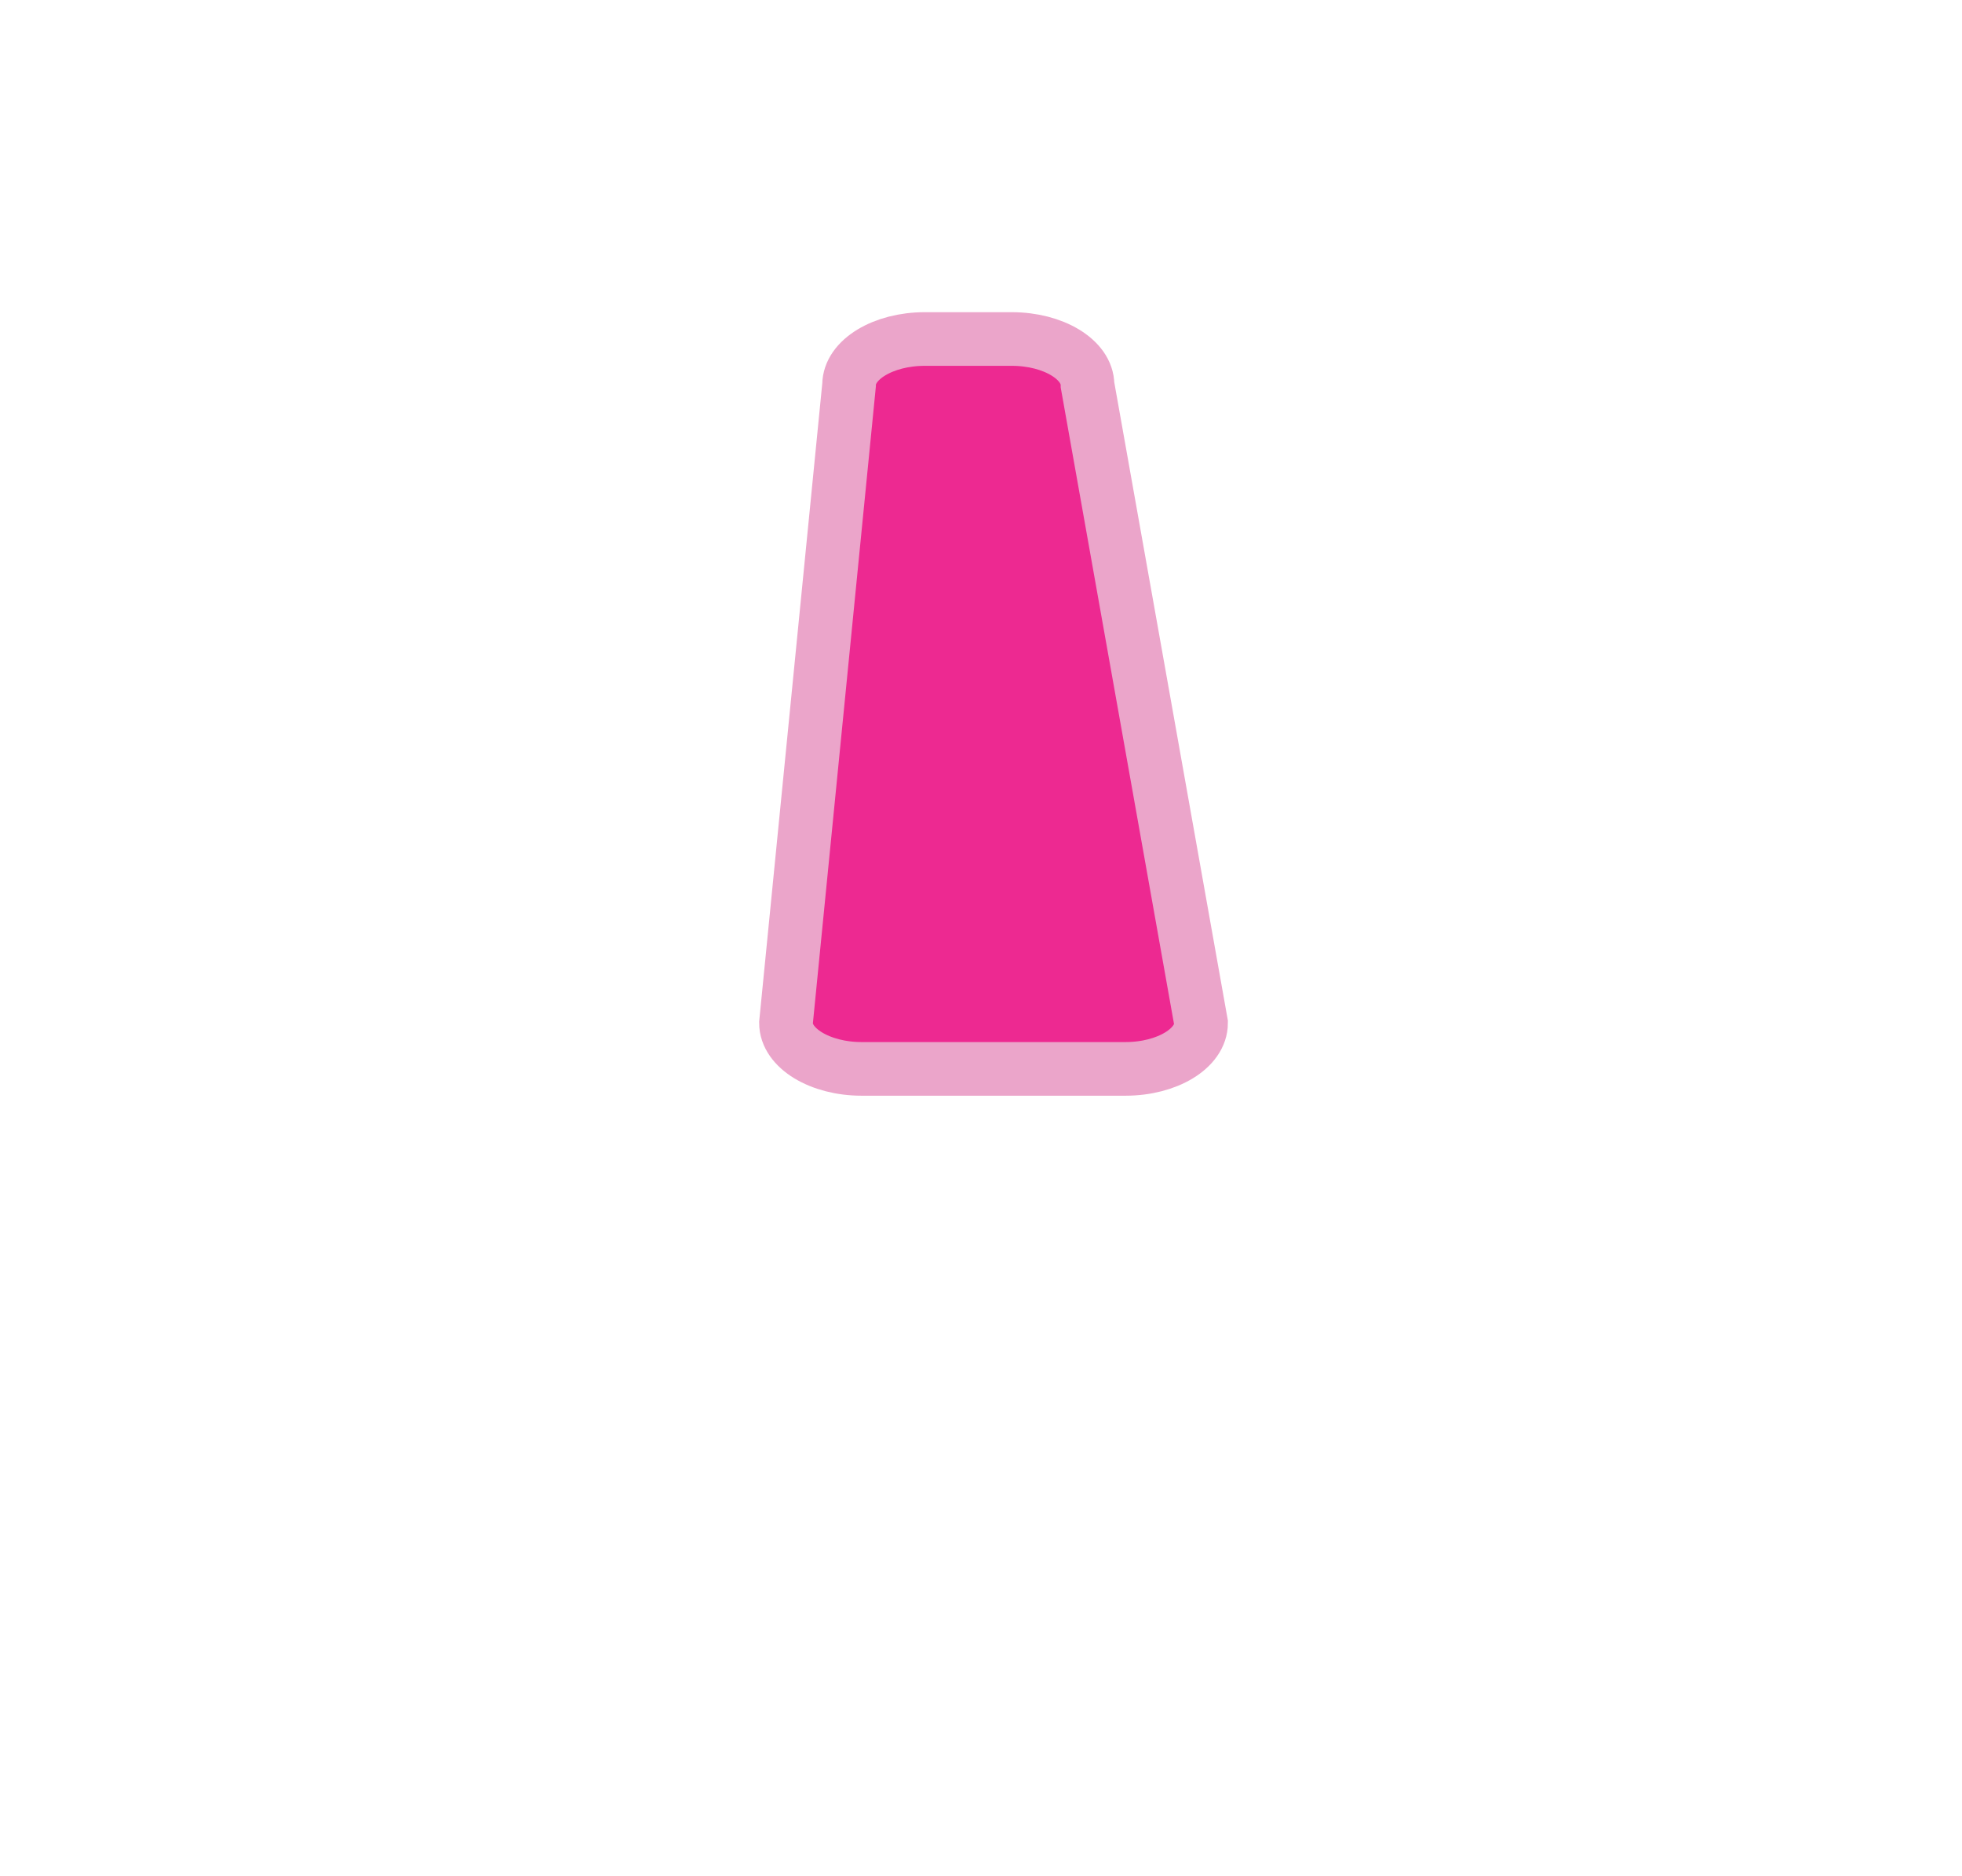 <svg xmlns="http://www.w3.org/2000/svg" width="310.96" height="297.33" viewBox="0 0 310.96 297.33"><title>p</title><path d="M178.36,169.38H136.57c-6.6,0-12-3.28-12-7.28L134.57,61c0-4,5.4-7.28,12-7.28h13.79c6.6,0,12,3.28,12,7.28l18,101.11C190.36,166.11,185,169.38,178.36,169.38Z" fill="#ed2991" stroke="#eba5ca" stroke-miterlimit="10" stroke-width="8.5"/></svg>